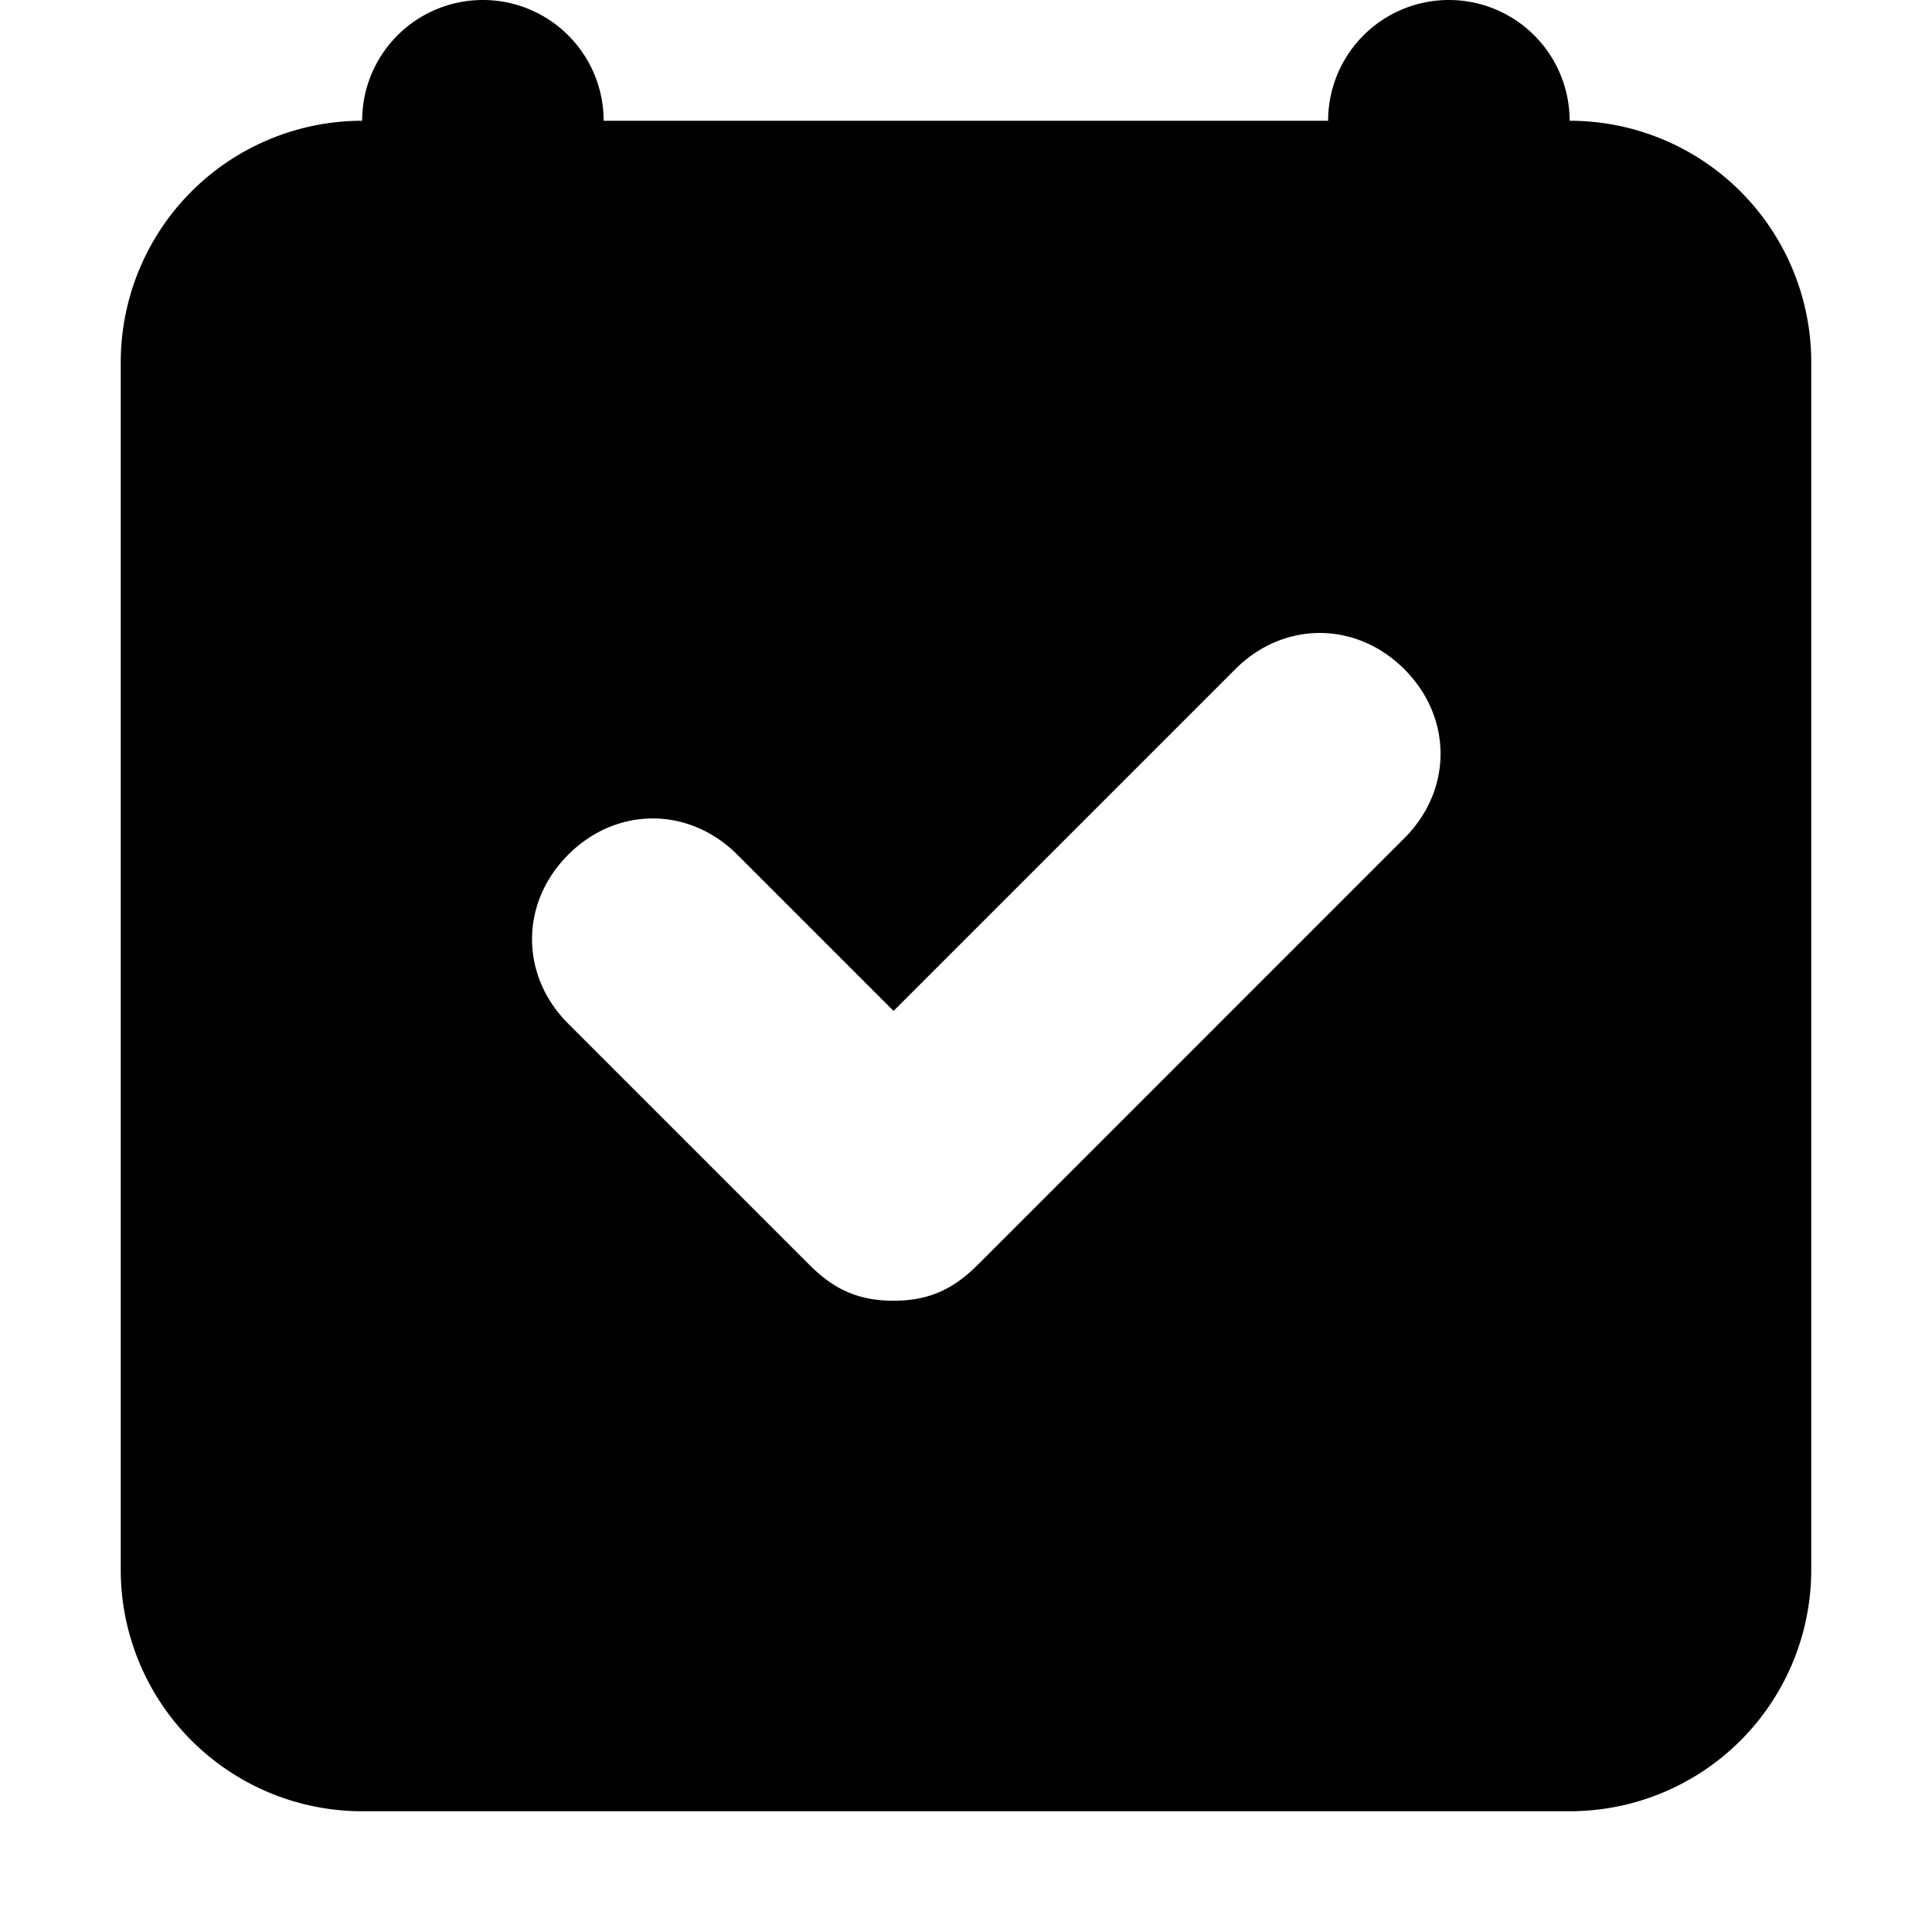 <svg xmlns="http://www.w3.org/2000/svg" width="16" height="16" viewBox="0 0 16 16">
  <path fill-rule="evenodd" d="M13 15H3a2 2 0 0 1-2-2V3a2 2 0 0 1 1.999-2 1 1 0 0 1 2 0h6a1 1 0 0 1 2 0H13a2 2 0 0 1 2 2v10a2 2 0 0 1-2 2zm-1.37-9.458c-.4-.4-1-.4-1.4 0L7.4 8.372 6.106 7.078c-.4-.4-1-.4-1.4 0-.4.4-.4 1 0 1.4L6.7 10.472c.2.2.4.3.7.3.3 0 .5-.1.7-.3l3.53-3.53c.4-.4.4-1 0-1.4z"/>
</svg>
